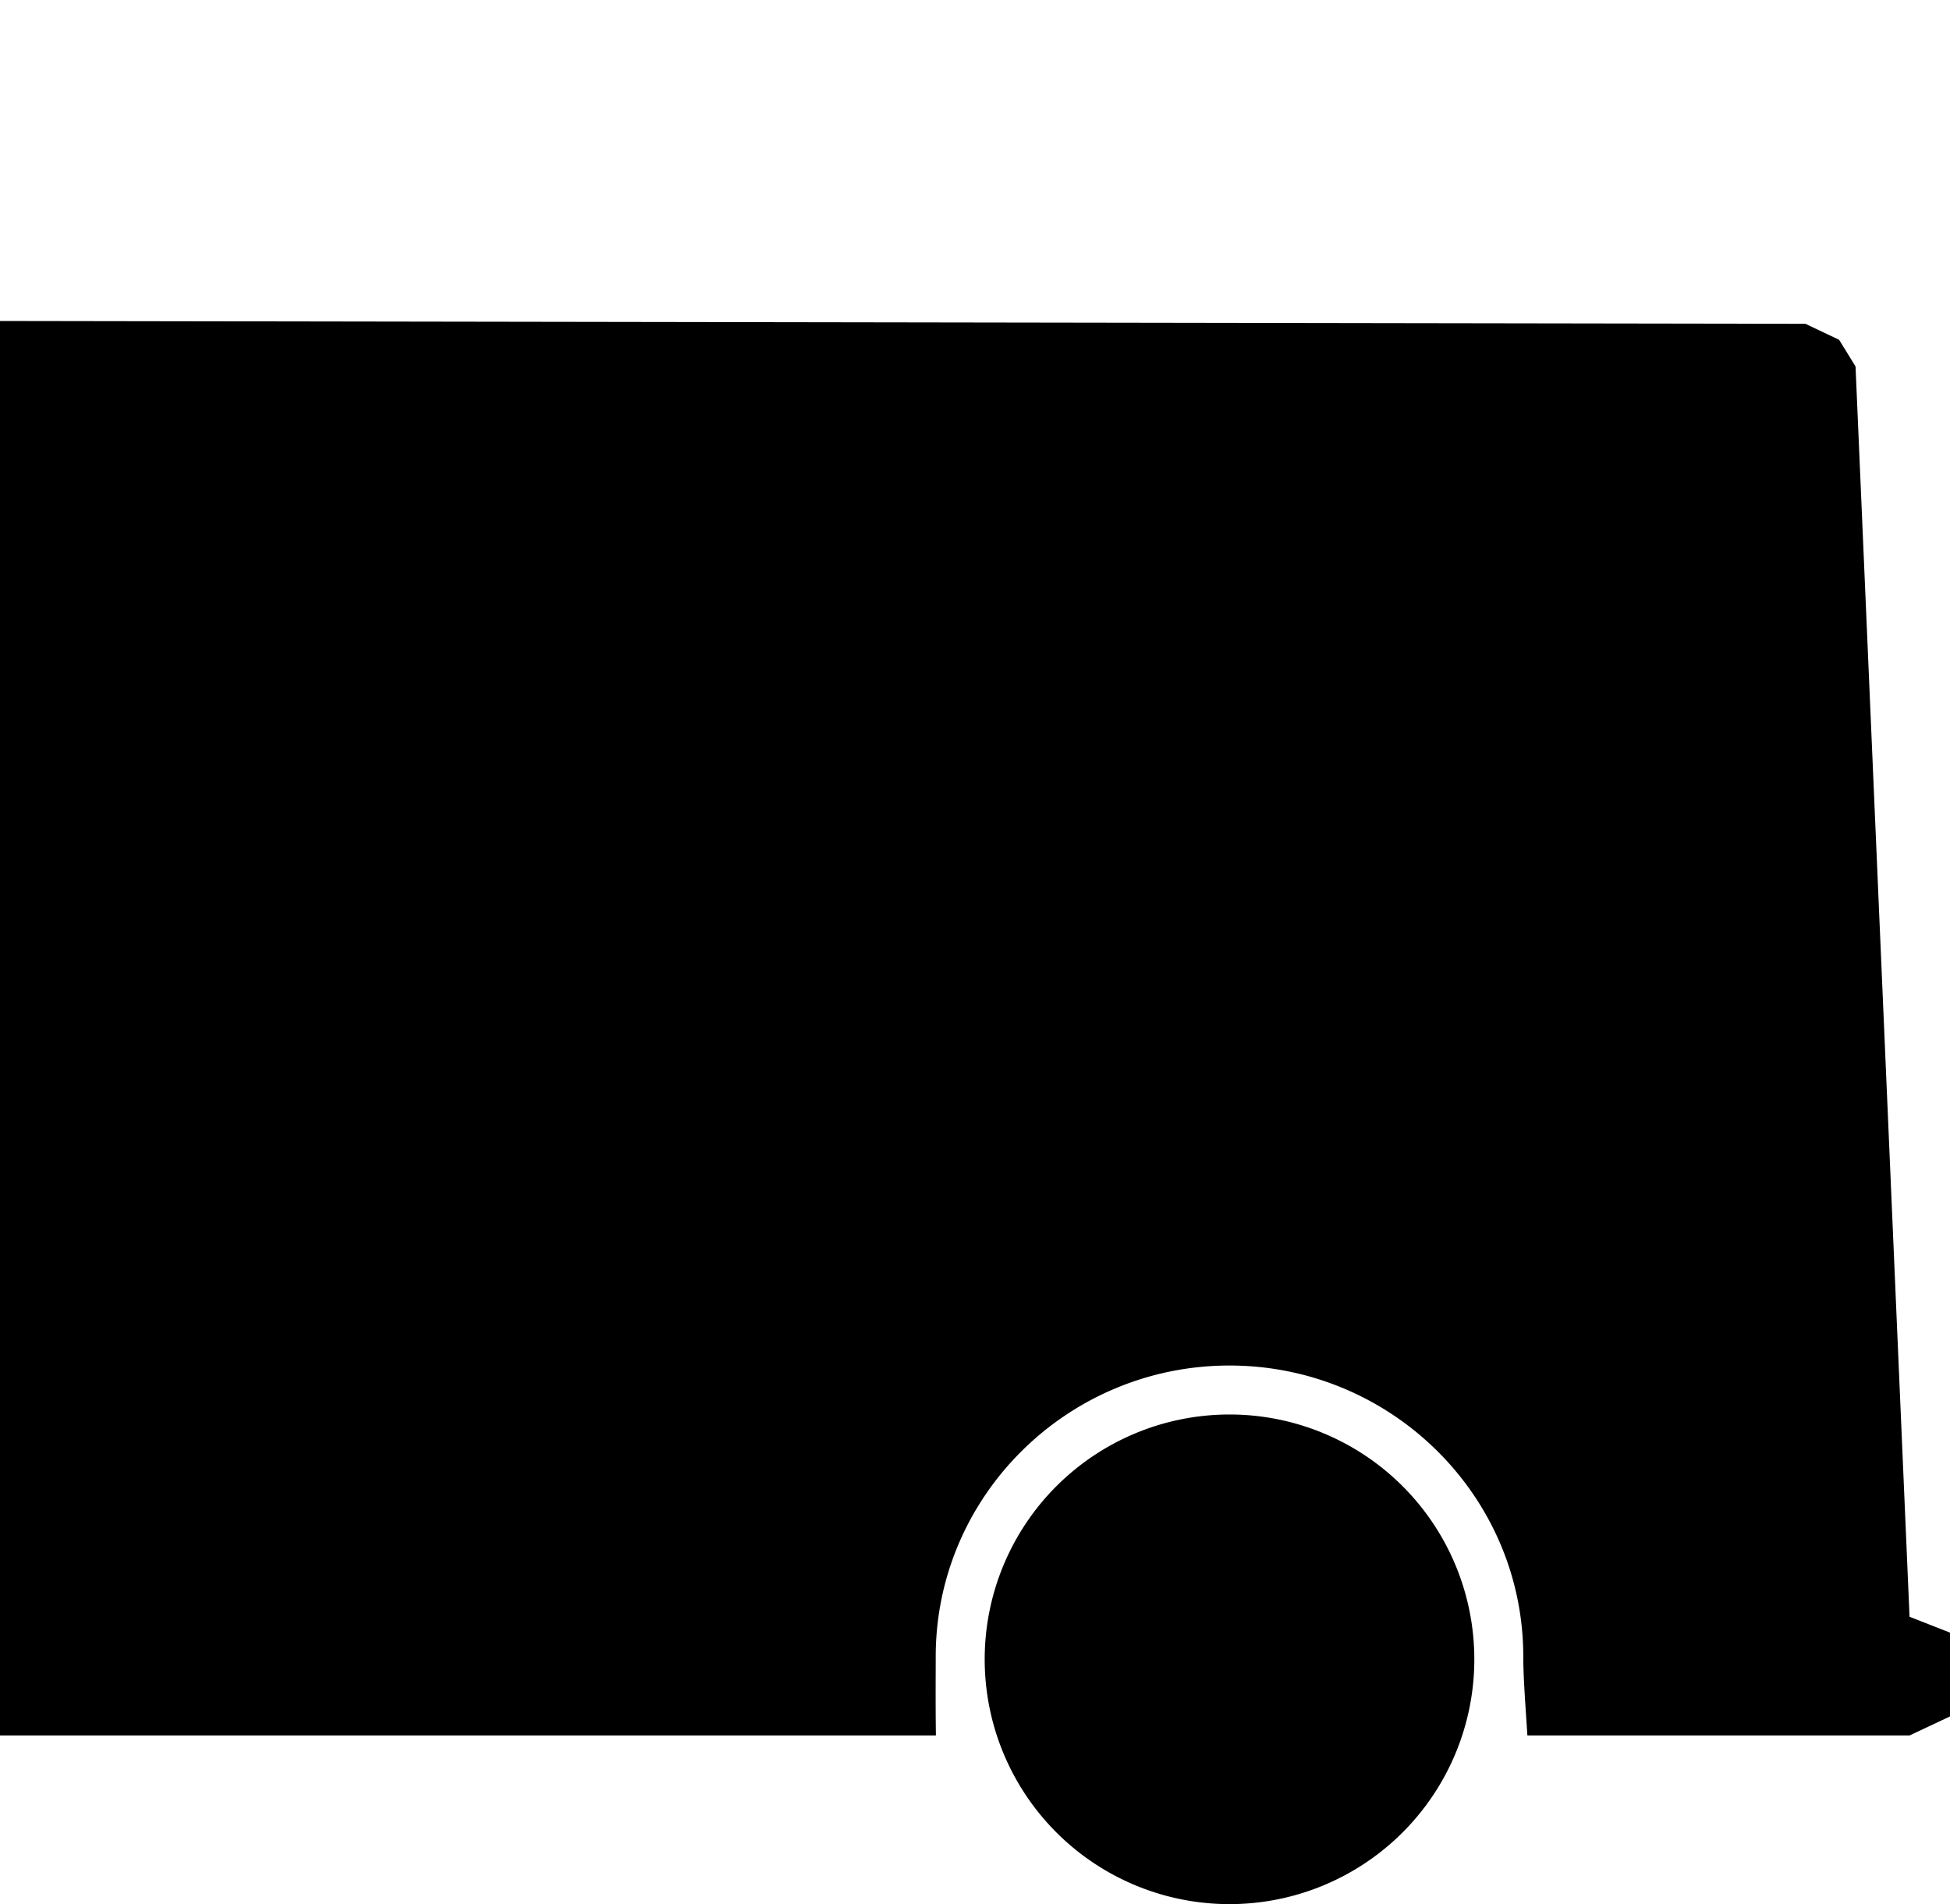 <?xml version="1.0" encoding="UTF-8" standalone="no"?>
<svg
   xmlns:dc="http://purl.org/dc/elements/1.1/"
   xmlns:cc="http://creativecommons.org/ns#"
   xmlns:rdf="http://www.w3.org/1999/02/22-rdf-syntax-ns#"
   xmlns:svg="http://www.w3.org/2000/svg"
   xmlns="http://www.w3.org/2000/svg"
   xmlns:sodipodi="http://sodipodi.sourceforge.net/DTD/sodipodi-0.dtd"
   xmlns:inkscape="http://www.inkscape.org/namespaces/inkscape"
   width="358.436"
   height="350"
   viewBox="0 0 358.436 350"
   version="1.1"
   id="svg8"
   sodipodi:docname="van-end-l1h1.svg"
   inkscape:version="0.92.4 (5da689c313, 2019-01-14)">
  <defs
     id="defs12" />
  <sodipodi:namedview
     pagecolor="#ffffff"
     bordercolor="#666666"
     borderopacity="1"
     objecttolerance="10"
     gridtolerance="10"
     guidetolerance="10"
     inkscape:pageopacity="0"
     inkscape:pageshadow="2"
     inkscape:window-width="1918"
     inkscape:window-height="1018"
     id="namedview10"
     showgrid="false"
     inkscape:zoom="0.67428571"
     inkscape:cx="179.218"
     inkscape:cy="175"
     inkscape:window-x="1273"
     inkscape:window-y="0"
     inkscape:window-maximized="0"
     inkscape:current-layer="svg8" />
  <g
     transform="translate(-3242 -3028)"
     id="g6">
    <path
       d="M174,249a45,45,0,1,1,45,45A45,45,0,0,1,174,249Zm-8.968,14H-7V3l331.862.52,6.194,2.939,3.017,4.9L344,241.178l7.436,2.916V259.5L344,263H273.755c-.062-.951-.124-1.884-.185-2.786-.293-4.4-.571-8.553-.571-11.714,0-29.5-24.224-53.5-54-53.5s-54,24-54,53.5c0,.752,0,1.6-.005,2.591-.01,3.083-.024,7.3.04,11.909h0Z"
       transform="translate(3249 3084)"
       id="path4" />
  </g>
</svg>
